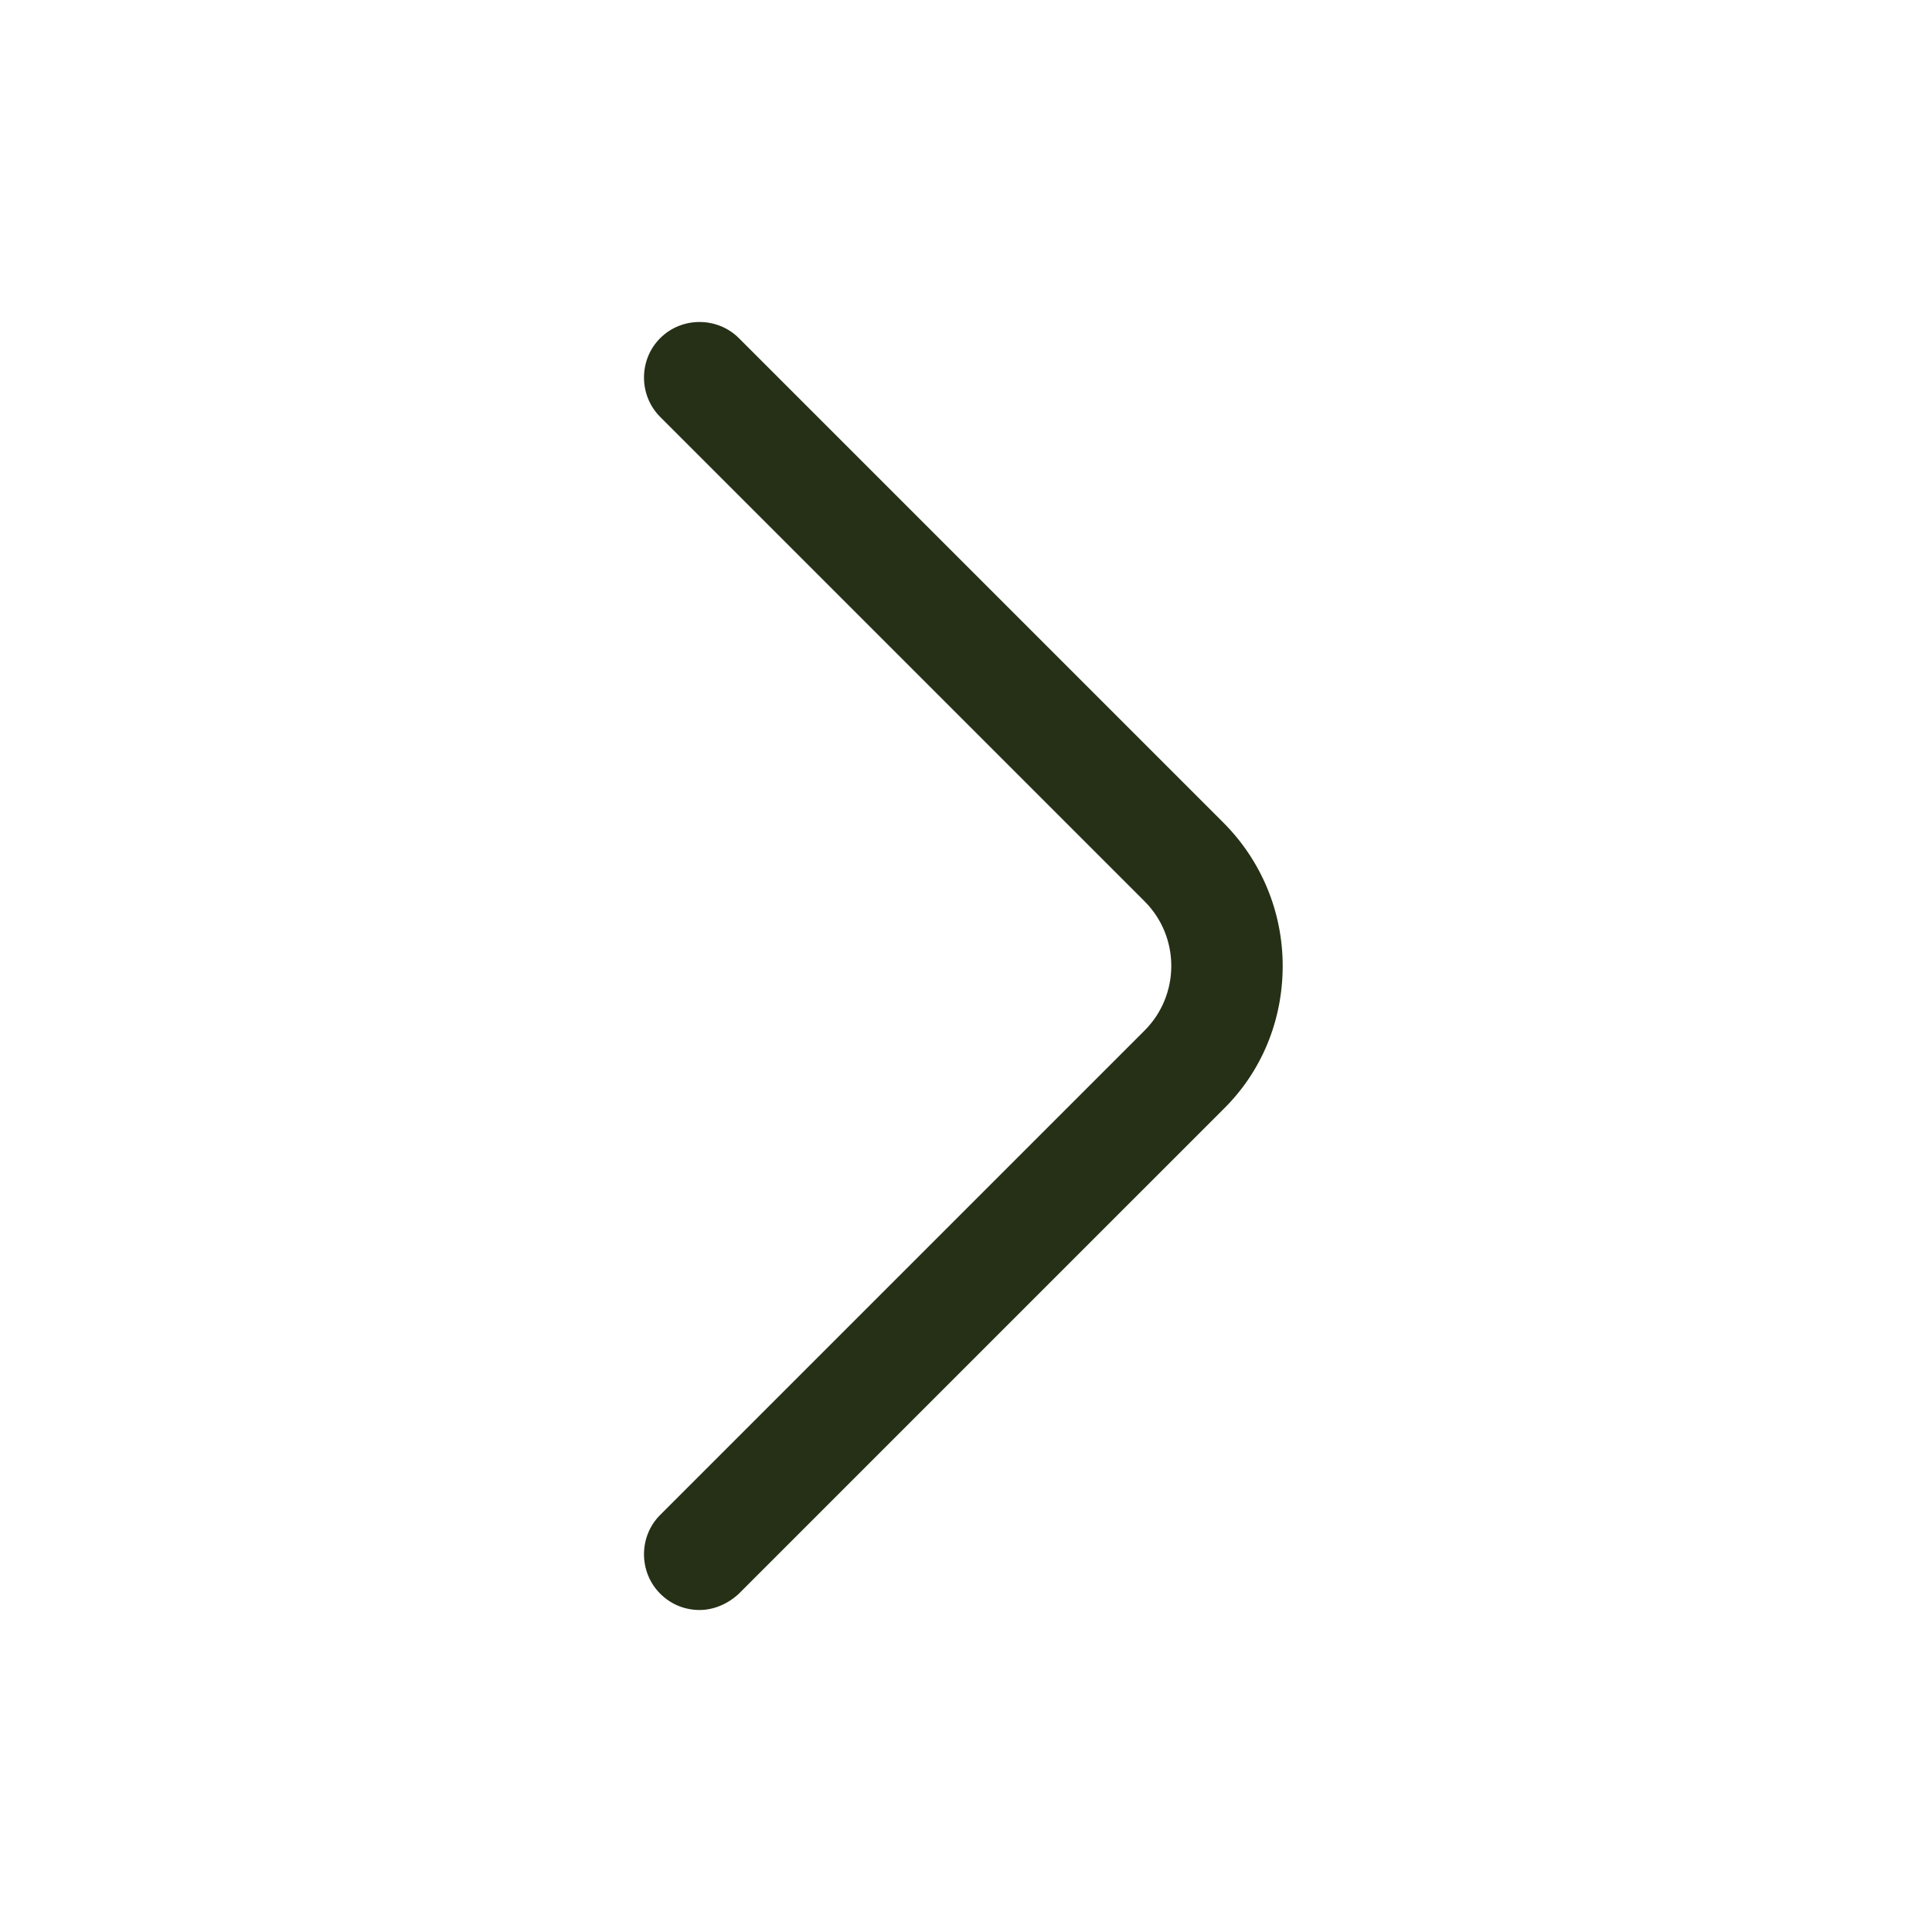 <svg width="24" height="24" viewBox="0 0 24 24" fill="none" xmlns="http://www.w3.org/2000/svg">
<path d="M8.69 20C8.514 20 8.339 19.935 8.201 19.797C7.933 19.529 7.933 19.086 8.201 18.819L14.218 12.802C14.661 12.359 14.661 11.639 14.218 11.196L8.201 5.179C7.933 4.911 7.933 4.468 8.201 4.201C8.468 3.933 8.911 3.933 9.179 4.201L15.196 10.218C15.667 10.688 15.934 11.325 15.934 11.999C15.934 12.672 15.676 13.309 15.196 13.78L9.179 19.797C9.041 19.926 8.865 20 8.69 20Z" fill="#253017"/>
</svg>

